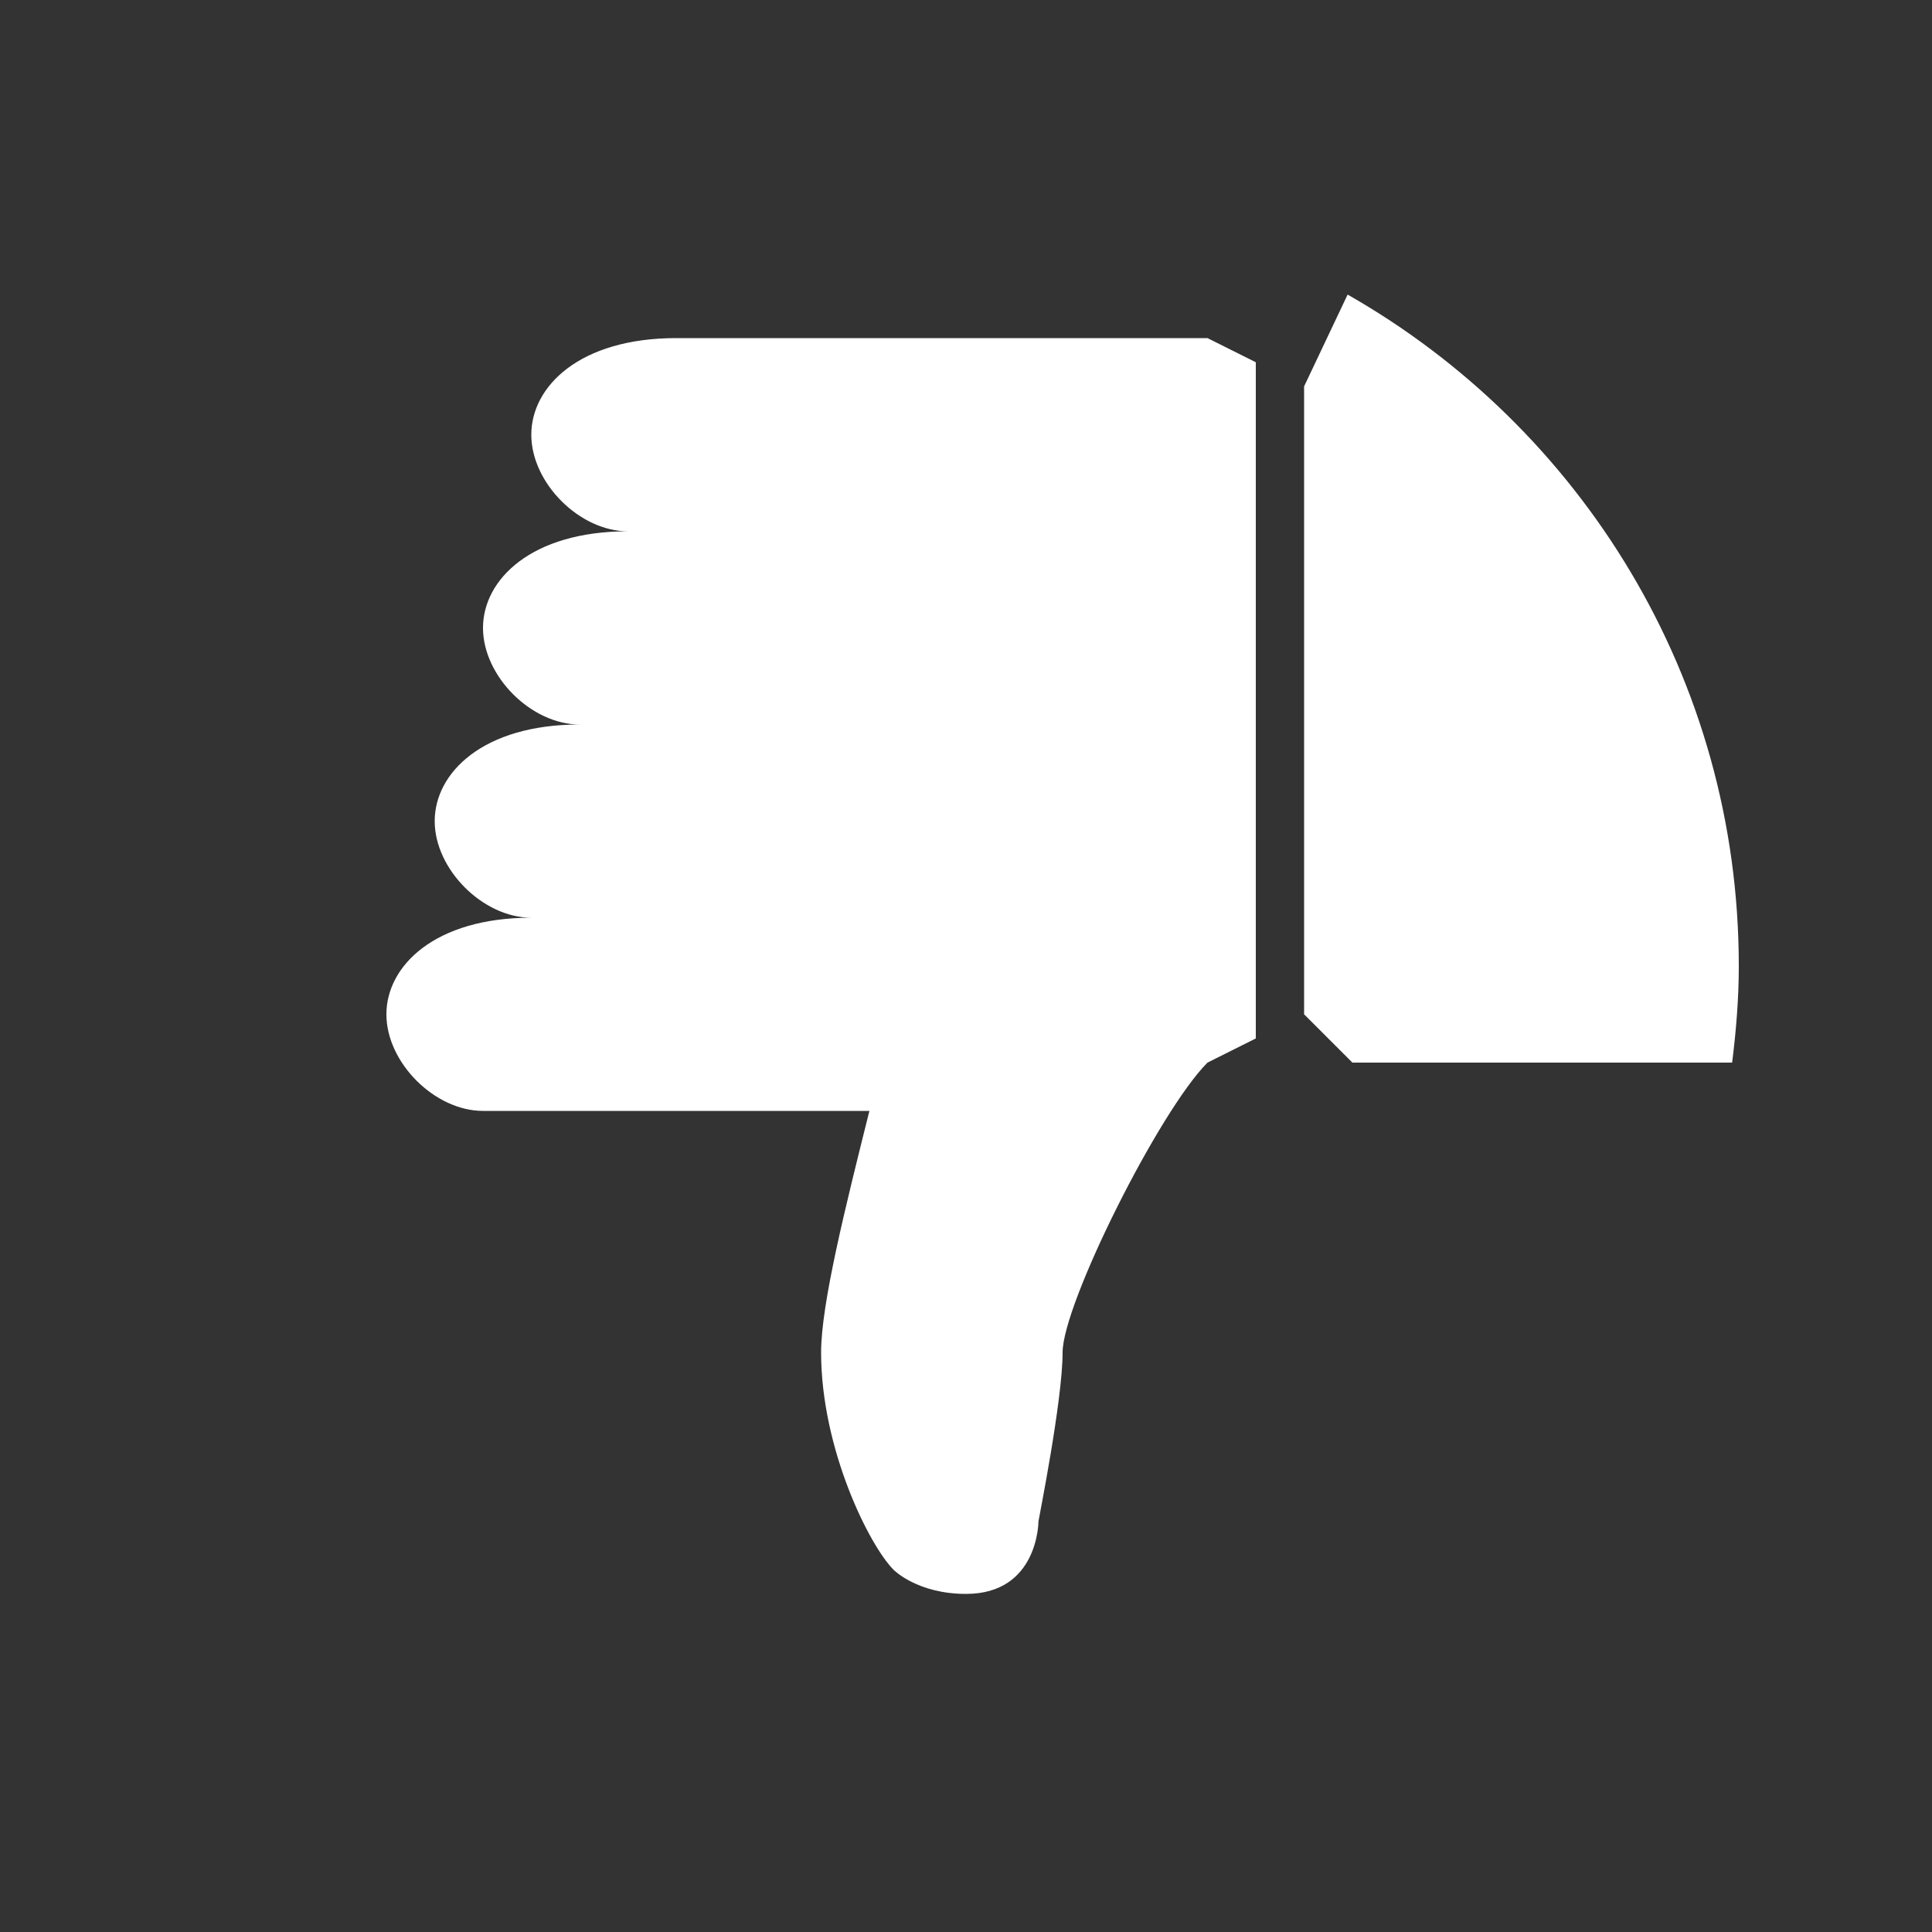 <?xml version="1.0" encoding="utf-8"?>
<!-- Generator: Adobe Illustrator 15.1.0, SVG Export Plug-In  -->
<!DOCTYPE svg PUBLIC "-//W3C//DTD SVG 1.1//EN" "http://www.w3.org/Graphics/SVG/1.1/DTD/svg11.dtd">
<svg version="1.1"
	 xmlns="http://www.w3.org/2000/svg" xmlns:xlink="http://www.w3.org/1999/xlink" xmlns:a="http://ns.adobe.com/AdobeSVGViewerExtensions/3.0/"
	 x="0px" y="0px" width="40px" height="40px" viewBox="0 0 40 40" overflow="visible" enable-background="new 0 0 40 40"
	 xml:space="preserve">
<rect x="0" y="0" width="40" height="40" fill="#333333" stroke="none"/>
<defs>
</defs>
<path fill-rule="evenodd" clip-rule="evenodd" fill="#FFFFFF" d="M14,7c-2,0-3,1-3,2s1,2,2,2c-2,0-3,1-3,2s1,2,2,2c-2,0-3,1-3,2
	s1,2,2,2c-2,0-3,1-3,2s1,2,2,2h8c-0.5,2-1,4-1,5c0,2,1,4,1.5,4.5C18.511,32.512,19,33,20,33c1.5,0,1.5-1.5,1.5-1.5
	c0-0.028,0.5-2.5,0.5-3.5s2-5,3-6l1-0.5v-14L25,7H14z M27.901,6.099L27,8v13l1,1h7.862C35.944,21.344,36,20.679,36,20
	C36,14.04,32.734,8.852,27.901,6.099z"/>
</svg>